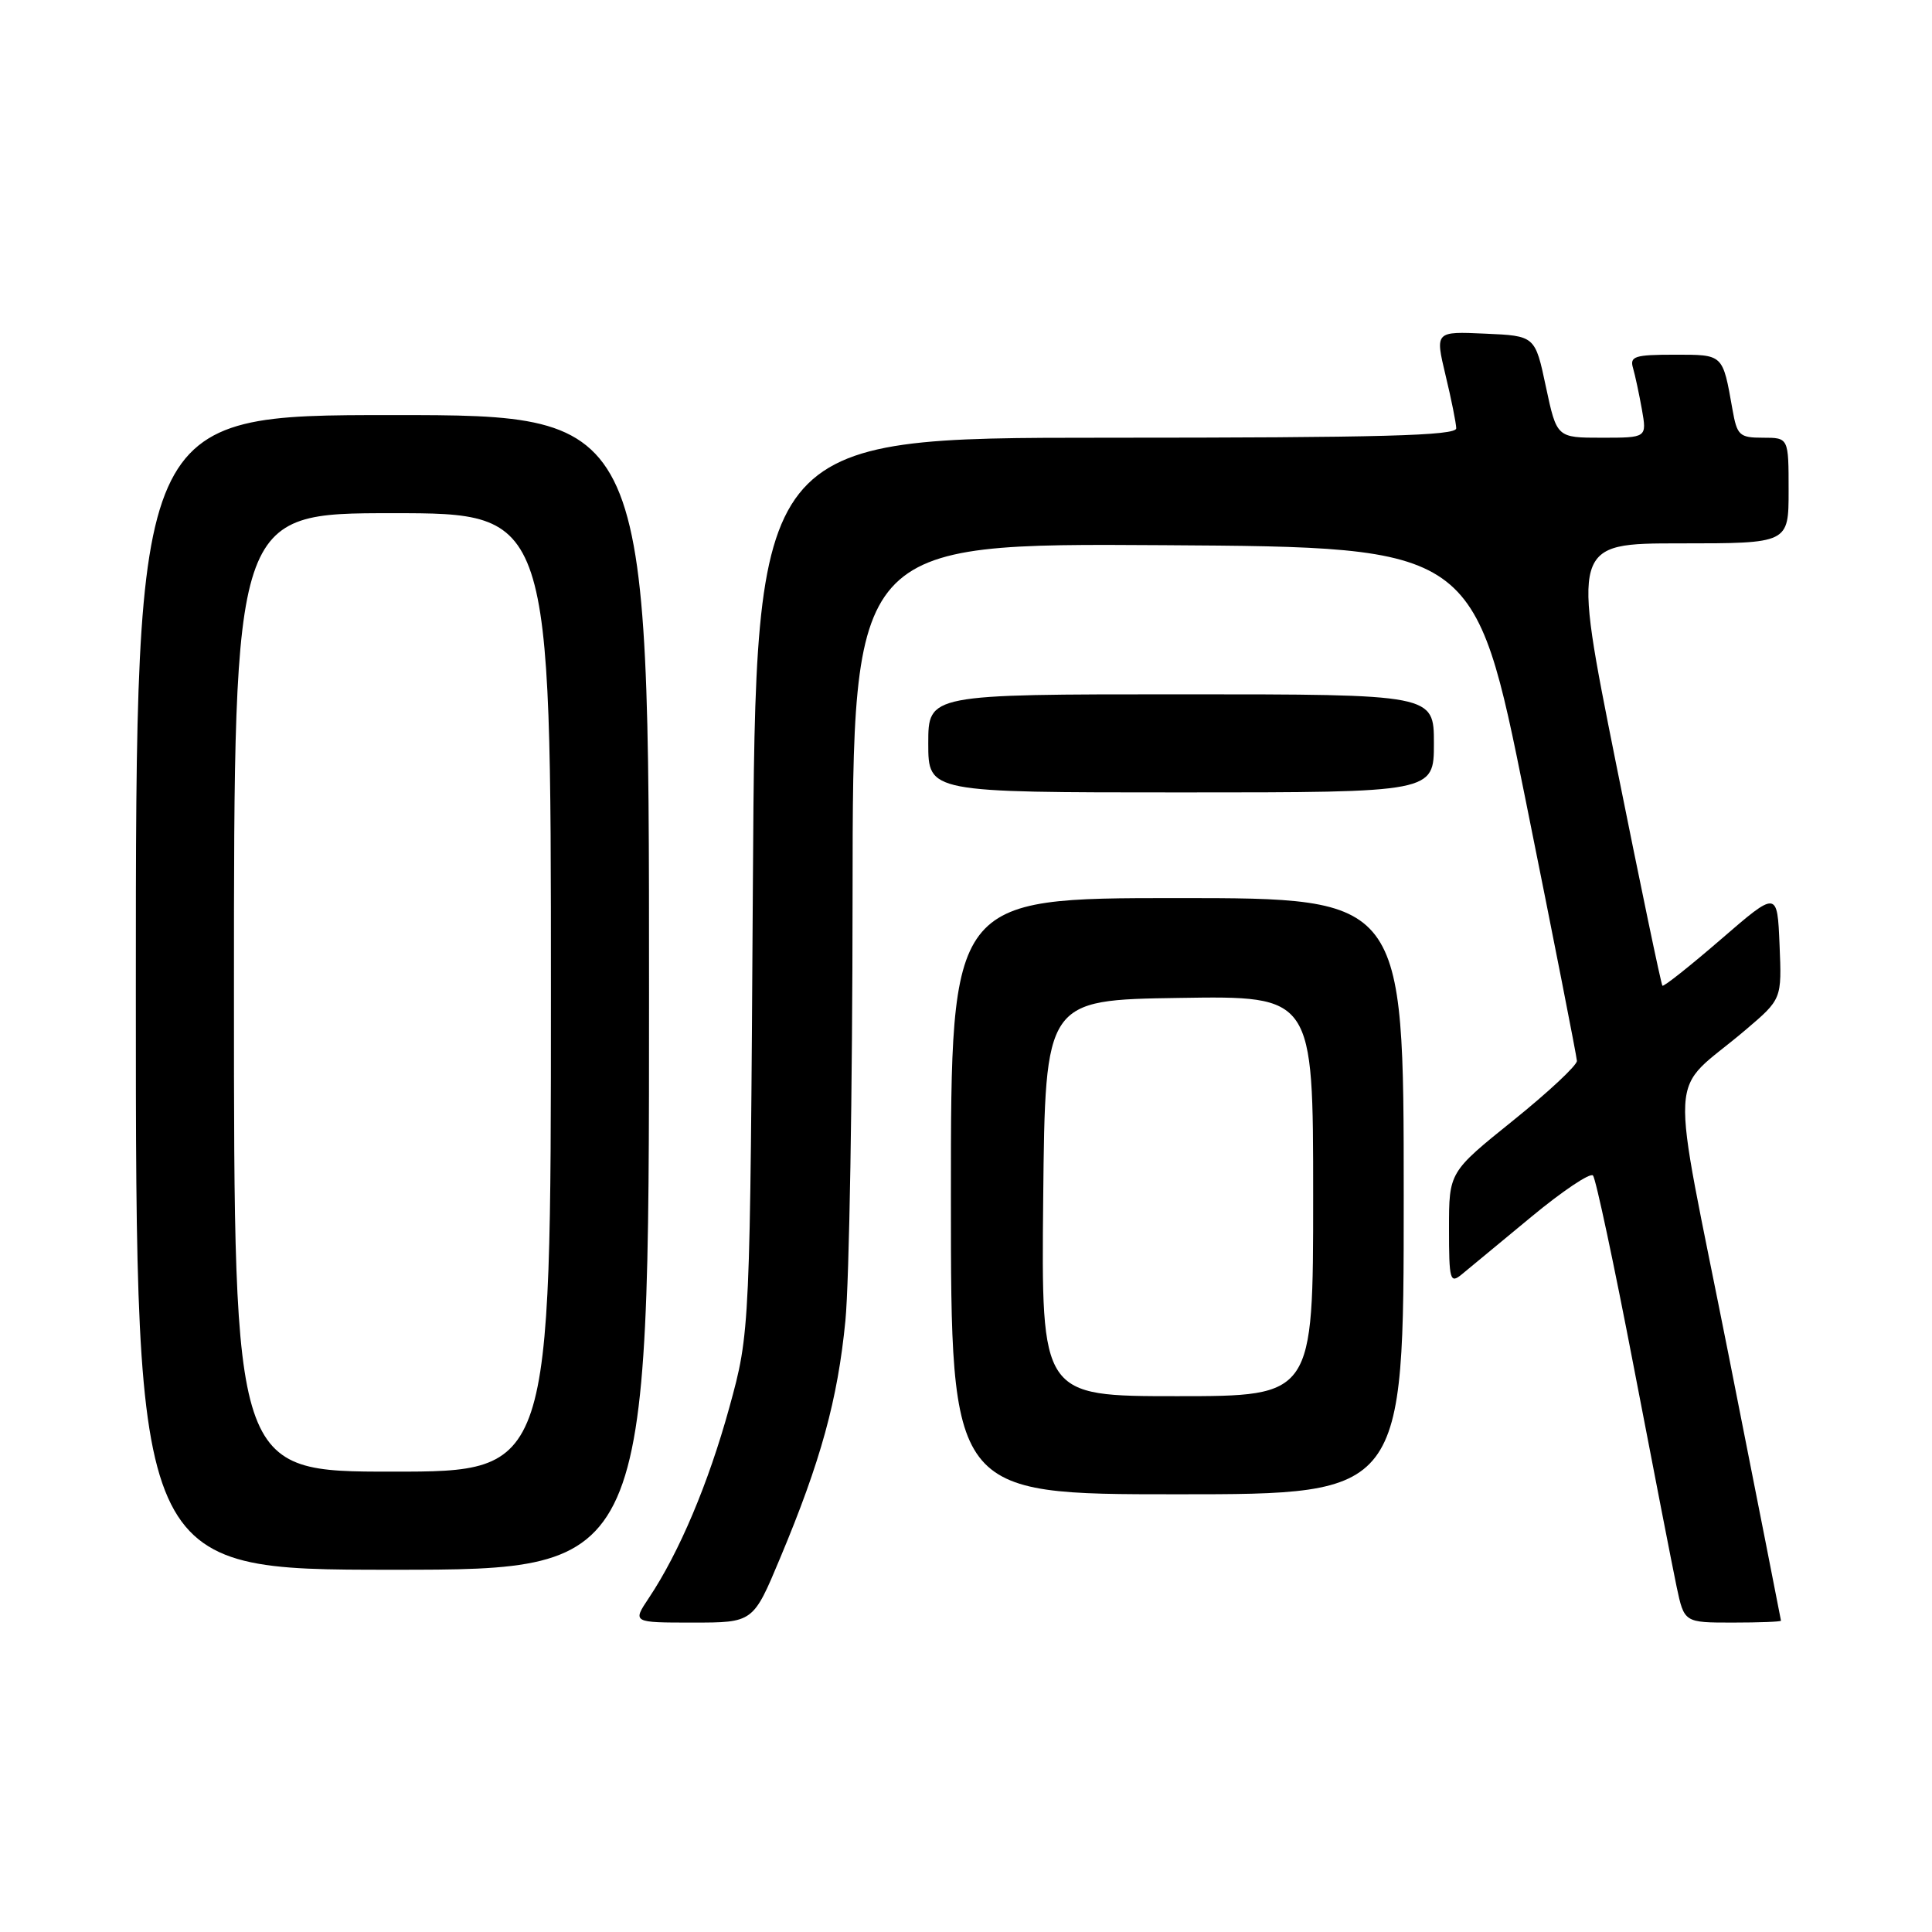 <?xml version="1.0" encoding="UTF-8" standalone="no"?>
<!DOCTYPE svg PUBLIC "-//W3C//DTD SVG 1.1//EN" "http://www.w3.org/Graphics/SVG/1.1/DTD/svg11.dtd" >
<svg xmlns="http://www.w3.org/2000/svg" xmlns:xlink="http://www.w3.org/1999/xlink" version="1.1" viewBox="0 0 256 256">
 <g >
 <path fill="currentColor"
d=" M 103.36 206.48 C 108.77 193.58 111.00 185.45 112.02 175.00 C 112.53 169.78 112.96 144.46 112.97 118.74 C 113.00 71.98 113.00 71.98 154.20 72.24 C 195.41 72.50 195.41 72.50 202.15 106.00 C 205.87 124.43 208.92 139.98 208.95 140.57 C 208.98 141.15 205.17 144.71 200.50 148.47 C 192.00 155.31 192.00 155.31 192.00 162.78 C 192.00 169.64 192.14 170.13 193.68 168.87 C 194.60 168.12 198.74 164.69 202.88 161.26 C 207.03 157.82 210.72 155.35 211.08 155.76 C 211.45 156.17 213.87 167.53 216.46 181.00 C 219.05 194.47 221.61 207.64 222.16 210.25 C 223.17 215.00 223.17 215.00 229.58 215.00 C 233.11 215.00 235.99 214.89 235.99 214.75 C 235.98 214.61 232.85 198.75 229.04 179.50 C 221.16 139.76 220.86 145.36 231.33 136.44 C 236.10 132.38 236.10 132.38 235.80 125.20 C 235.50 118.01 235.50 118.01 228.04 124.46 C 223.93 128.01 220.44 130.78 220.28 130.61 C 220.11 130.45 217.35 117.19 214.13 101.16 C 208.29 72.00 208.29 72.00 222.64 72.00 C 237.00 72.00 237.00 72.00 237.00 65.00 C 237.00 58.00 237.00 58.00 233.61 58.00 C 230.48 58.00 230.17 57.71 229.56 54.25 C 228.25 46.86 228.39 47.00 221.87 47.00 C 216.62 47.00 215.93 47.22 216.38 48.75 C 216.66 49.71 217.19 52.19 217.56 54.25 C 218.22 58.00 218.22 58.00 212.25 58.00 C 206.28 58.00 206.28 58.00 204.84 51.25 C 203.41 44.50 203.41 44.50 196.78 44.21 C 190.16 43.91 190.16 43.91 191.54 49.71 C 192.31 52.89 192.94 56.06 192.96 56.75 C 192.99 57.73 183.07 58.00 146.56 58.00 C 100.13 58.00 100.13 58.00 99.76 117.25 C 99.39 176.50 99.39 176.50 96.64 186.50 C 93.87 196.55 90.00 205.72 85.97 211.75 C 83.80 215.00 83.80 215.00 91.80 215.00 C 99.80 215.00 99.80 215.00 103.36 206.48 Z  M 86.00 131.50 C 86.00 55.00 86.00 55.00 52.00 55.00 C 18.00 55.00 18.00 55.00 18.00 131.50 C 18.00 208.00 18.00 208.00 52.00 208.00 C 86.00 208.00 86.00 208.00 86.00 131.50 Z  M 186.00 158.50 C 186.00 119.00 186.00 119.00 156.00 119.00 C 126.00 119.00 126.00 119.00 126.00 158.50 C 126.00 198.00 126.00 198.00 156.00 198.00 C 186.00 198.00 186.00 198.00 186.00 158.50 Z  M 190.00 98.50 C 190.00 92.00 190.00 92.00 156.50 92.00 C 123.00 92.00 123.00 92.00 123.00 98.50 C 123.00 105.00 123.00 105.00 156.50 105.00 C 190.00 105.00 190.00 105.00 190.00 98.50 Z  M 31.00 131.50 C 31.00 68.00 31.00 68.00 52.00 68.00 C 73.00 68.00 73.00 68.00 73.00 131.50 C 73.00 195.00 73.00 195.00 52.00 195.00 C 31.00 195.00 31.00 195.00 31.00 131.50 Z  M 138.23 158.75 C 138.50 132.50 138.50 132.50 156.25 132.23 C 174.00 131.95 174.00 131.95 174.00 158.48 C 174.00 185.00 174.00 185.00 155.98 185.00 C 137.97 185.00 137.97 185.00 138.23 158.75 Z "/>
</g>
</svg>